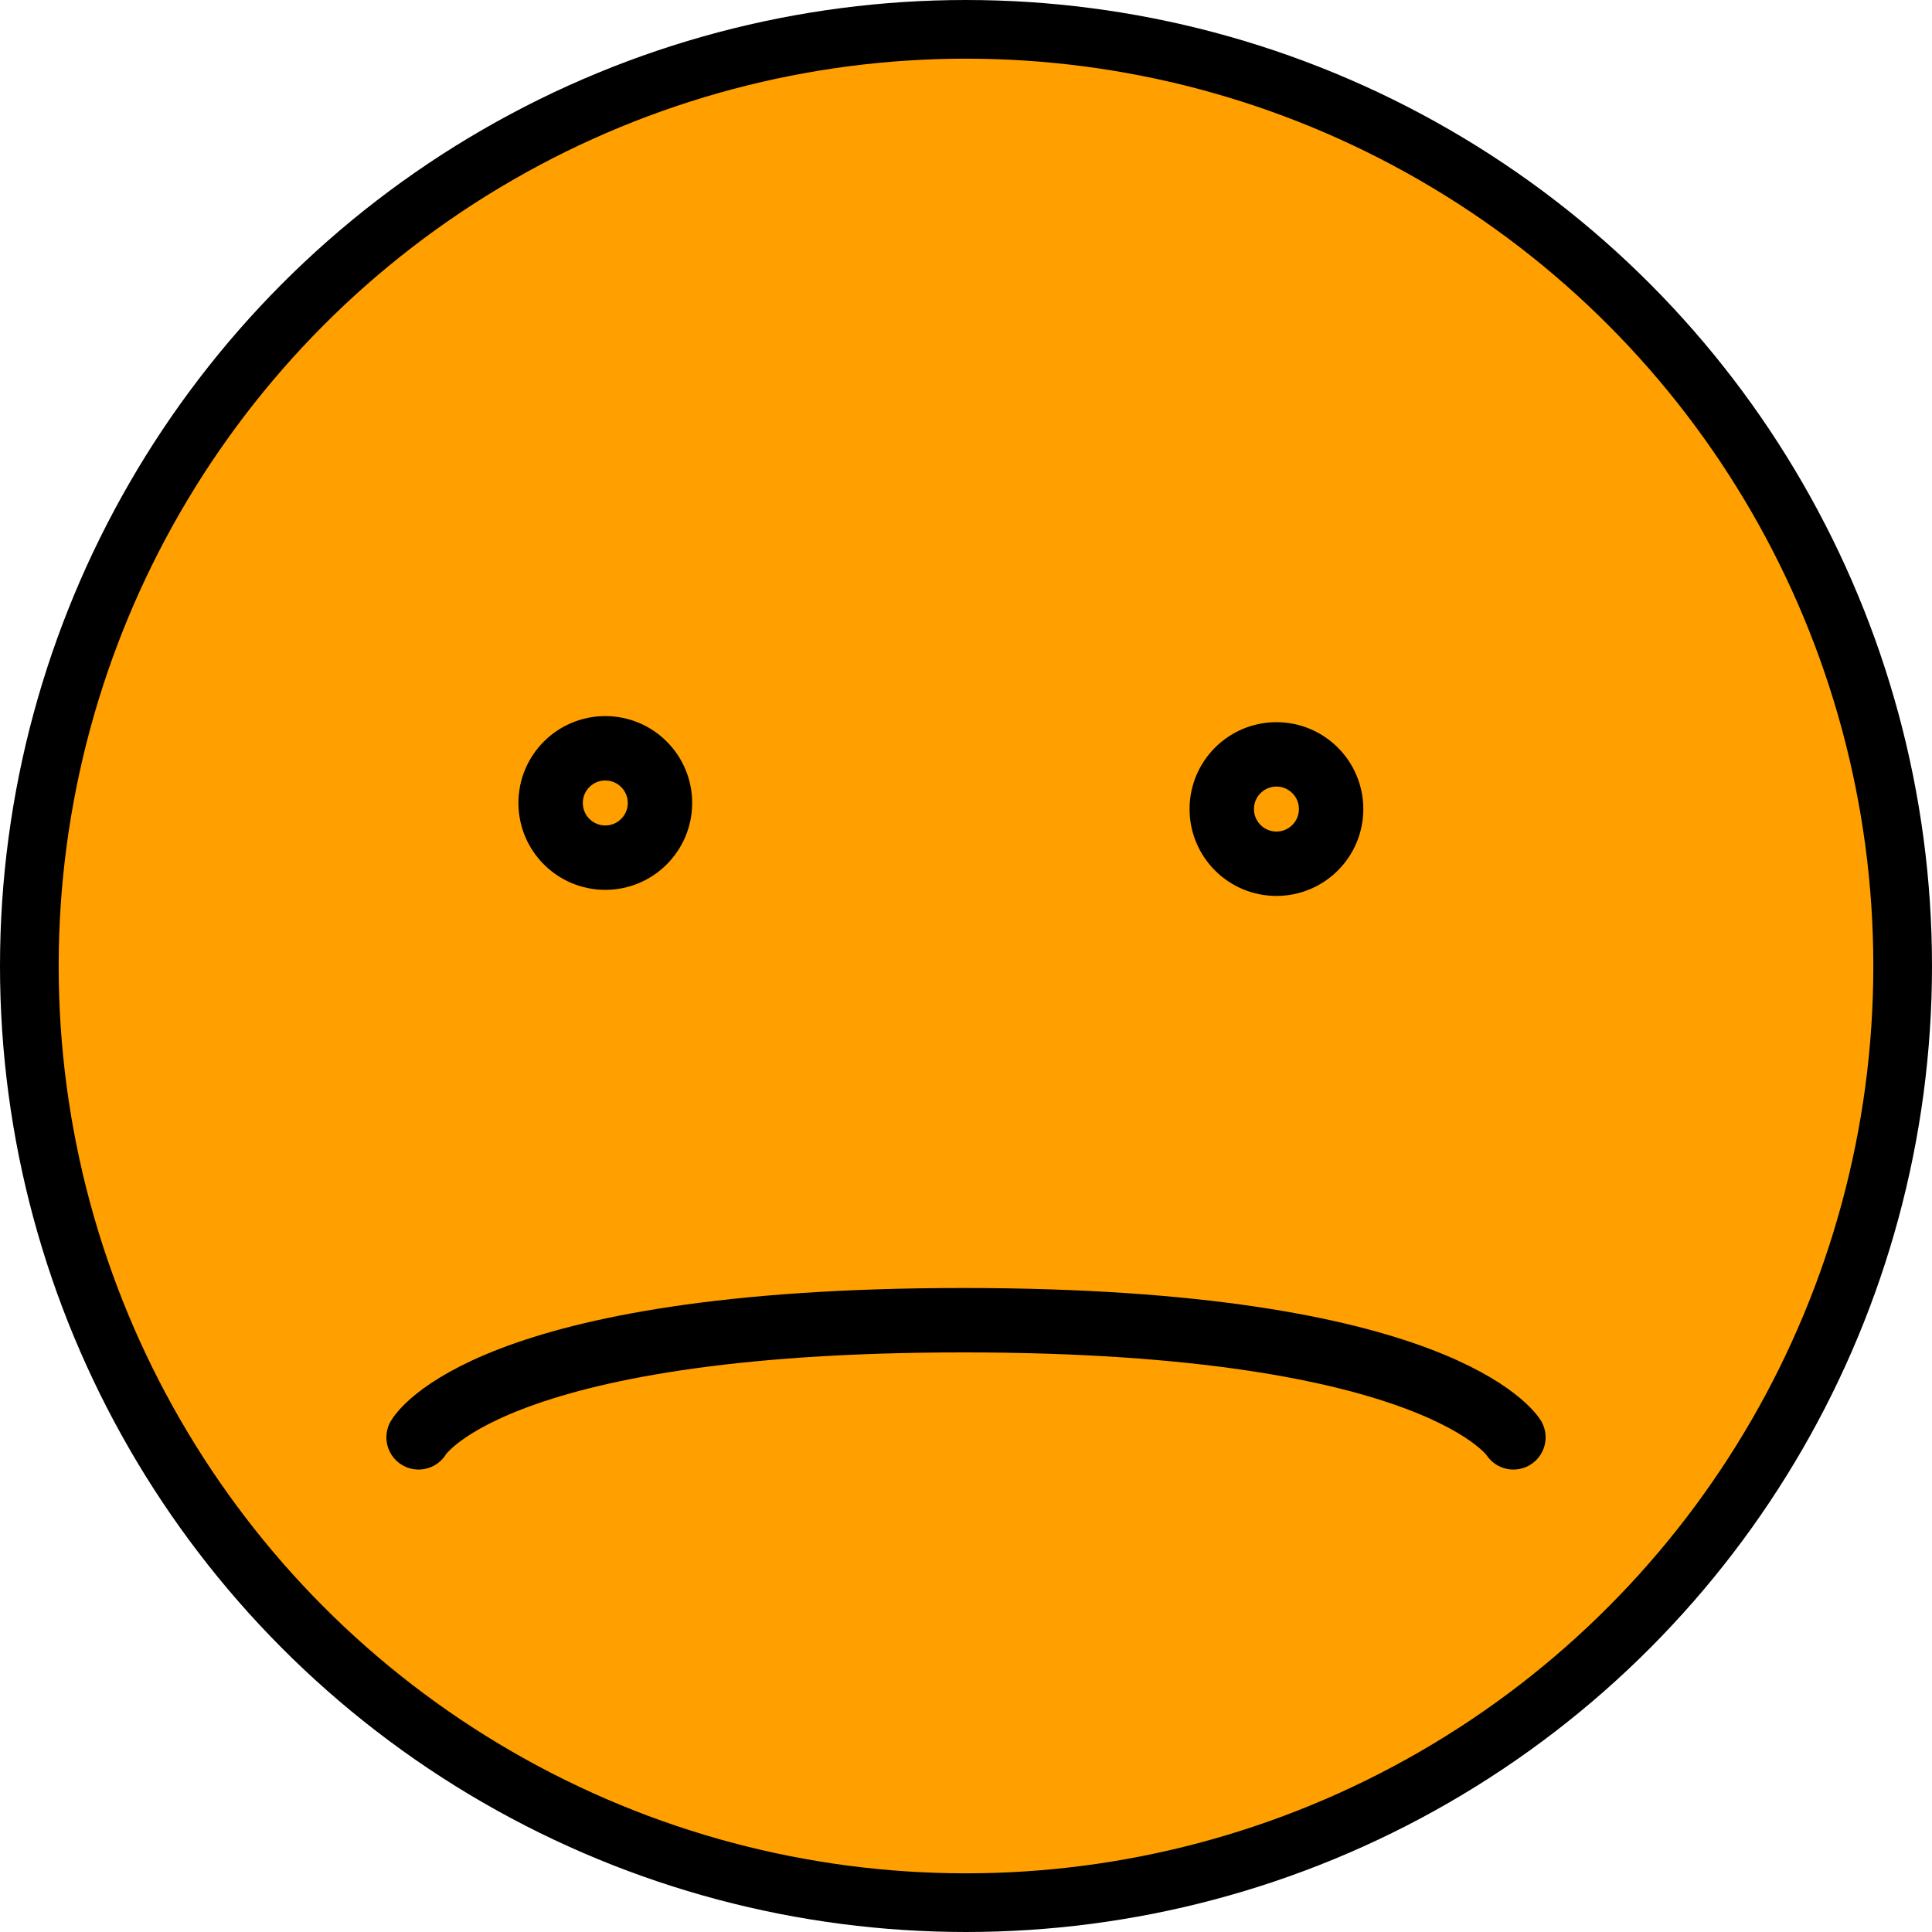 <?xml version="1.0" encoding="UTF-8" standalone="no"?>
<!-- Created with Inkscape (http://www.inkscape.org/) -->

<svg
   width="60mm"
   height="60mm"
   viewBox="0 0 60 60"
   version="1.1"
   id="svg1"
   inkscape:version="1.3.2 (091e20e, 2023-11-25, custom)"
   sodipodi:docname="smile_2.svg"
   xmlns:inkscape="http://www.inkscape.org/namespaces/inkscape"
   xmlns:sodipodi="http://sodipodi.sourceforge.net/DTD/sodipodi-0.dtd"
   xmlns:xlink="http://www.w3.org/1999/xlink"
   xmlns="http://www.w3.org/2000/svg"
   xmlns:svg="http://www.w3.org/2000/svg">
  <sodipodi:namedview
     id="namedview1"
     pagecolor="#ffffff"
     bordercolor="#000000"
     borderopacity="0.25"
     inkscape:showpageshadow="2"
     inkscape:pageopacity="0.0"
     inkscape:pagecheckerboard="0"
     inkscape:deskcolor="#d1d1d1"
     inkscape:document-units="mm"
     inkscape:zoom="5.9515614"
     inkscape:cx="58.472051"
     inkscape:cy="137.52694"
     inkscape:window-width="2560"
     inkscape:window-height="1377"
     inkscape:window-x="1042"
     inkscape:window-y="110"
     inkscape:window-maximized="1"
     inkscape:current-layer="g2" />
  <defs
     id="defs1" />
  <g
     inkscape:label="Layer 1"
     inkscape:groupmode="layer"
     id="layer1">
    <g
       id="g2">
      <circle
         style="fill:#ff9f00;fill-opacity:1;stroke:#000000;stroke-width:1.822;stroke-linecap:round;stroke-dasharray:none;stroke-opacity:1"
         id="path1"
         cx="30"
         cy="30"
         r="29.089" />
      <path
         style="fill:none;fill-opacity:1;stroke:#000000;stroke-width:2;stroke-linecap:round;stroke-dasharray:none;stroke-opacity:1"
         d="M 13,44.638 C 13,44.638 15.055,41 29.911,41 44.767,41 47,44.638 47,44.638"
         id="path2"
         sodipodi:nodetypes="czc" />
      <g
         id="g5-1"
         transform="translate(0,1.549)">
        <circle
           style="fill:none;stroke:#000000;stroke-width:2;stroke-linecap:round;stroke-dasharray:none;stroke-opacity:1"
           id="path5-7"
           cx="18.798"
           cy="23.388"
           r="1.698" />
      </g>
      <use
         x="0"
         y="0"
         xlink:href="#g5-1"
         id="use5-7"
         transform="matrix(-1,0,0,1,58.439,0.189)" />
    </g>
  </g>
</svg>
